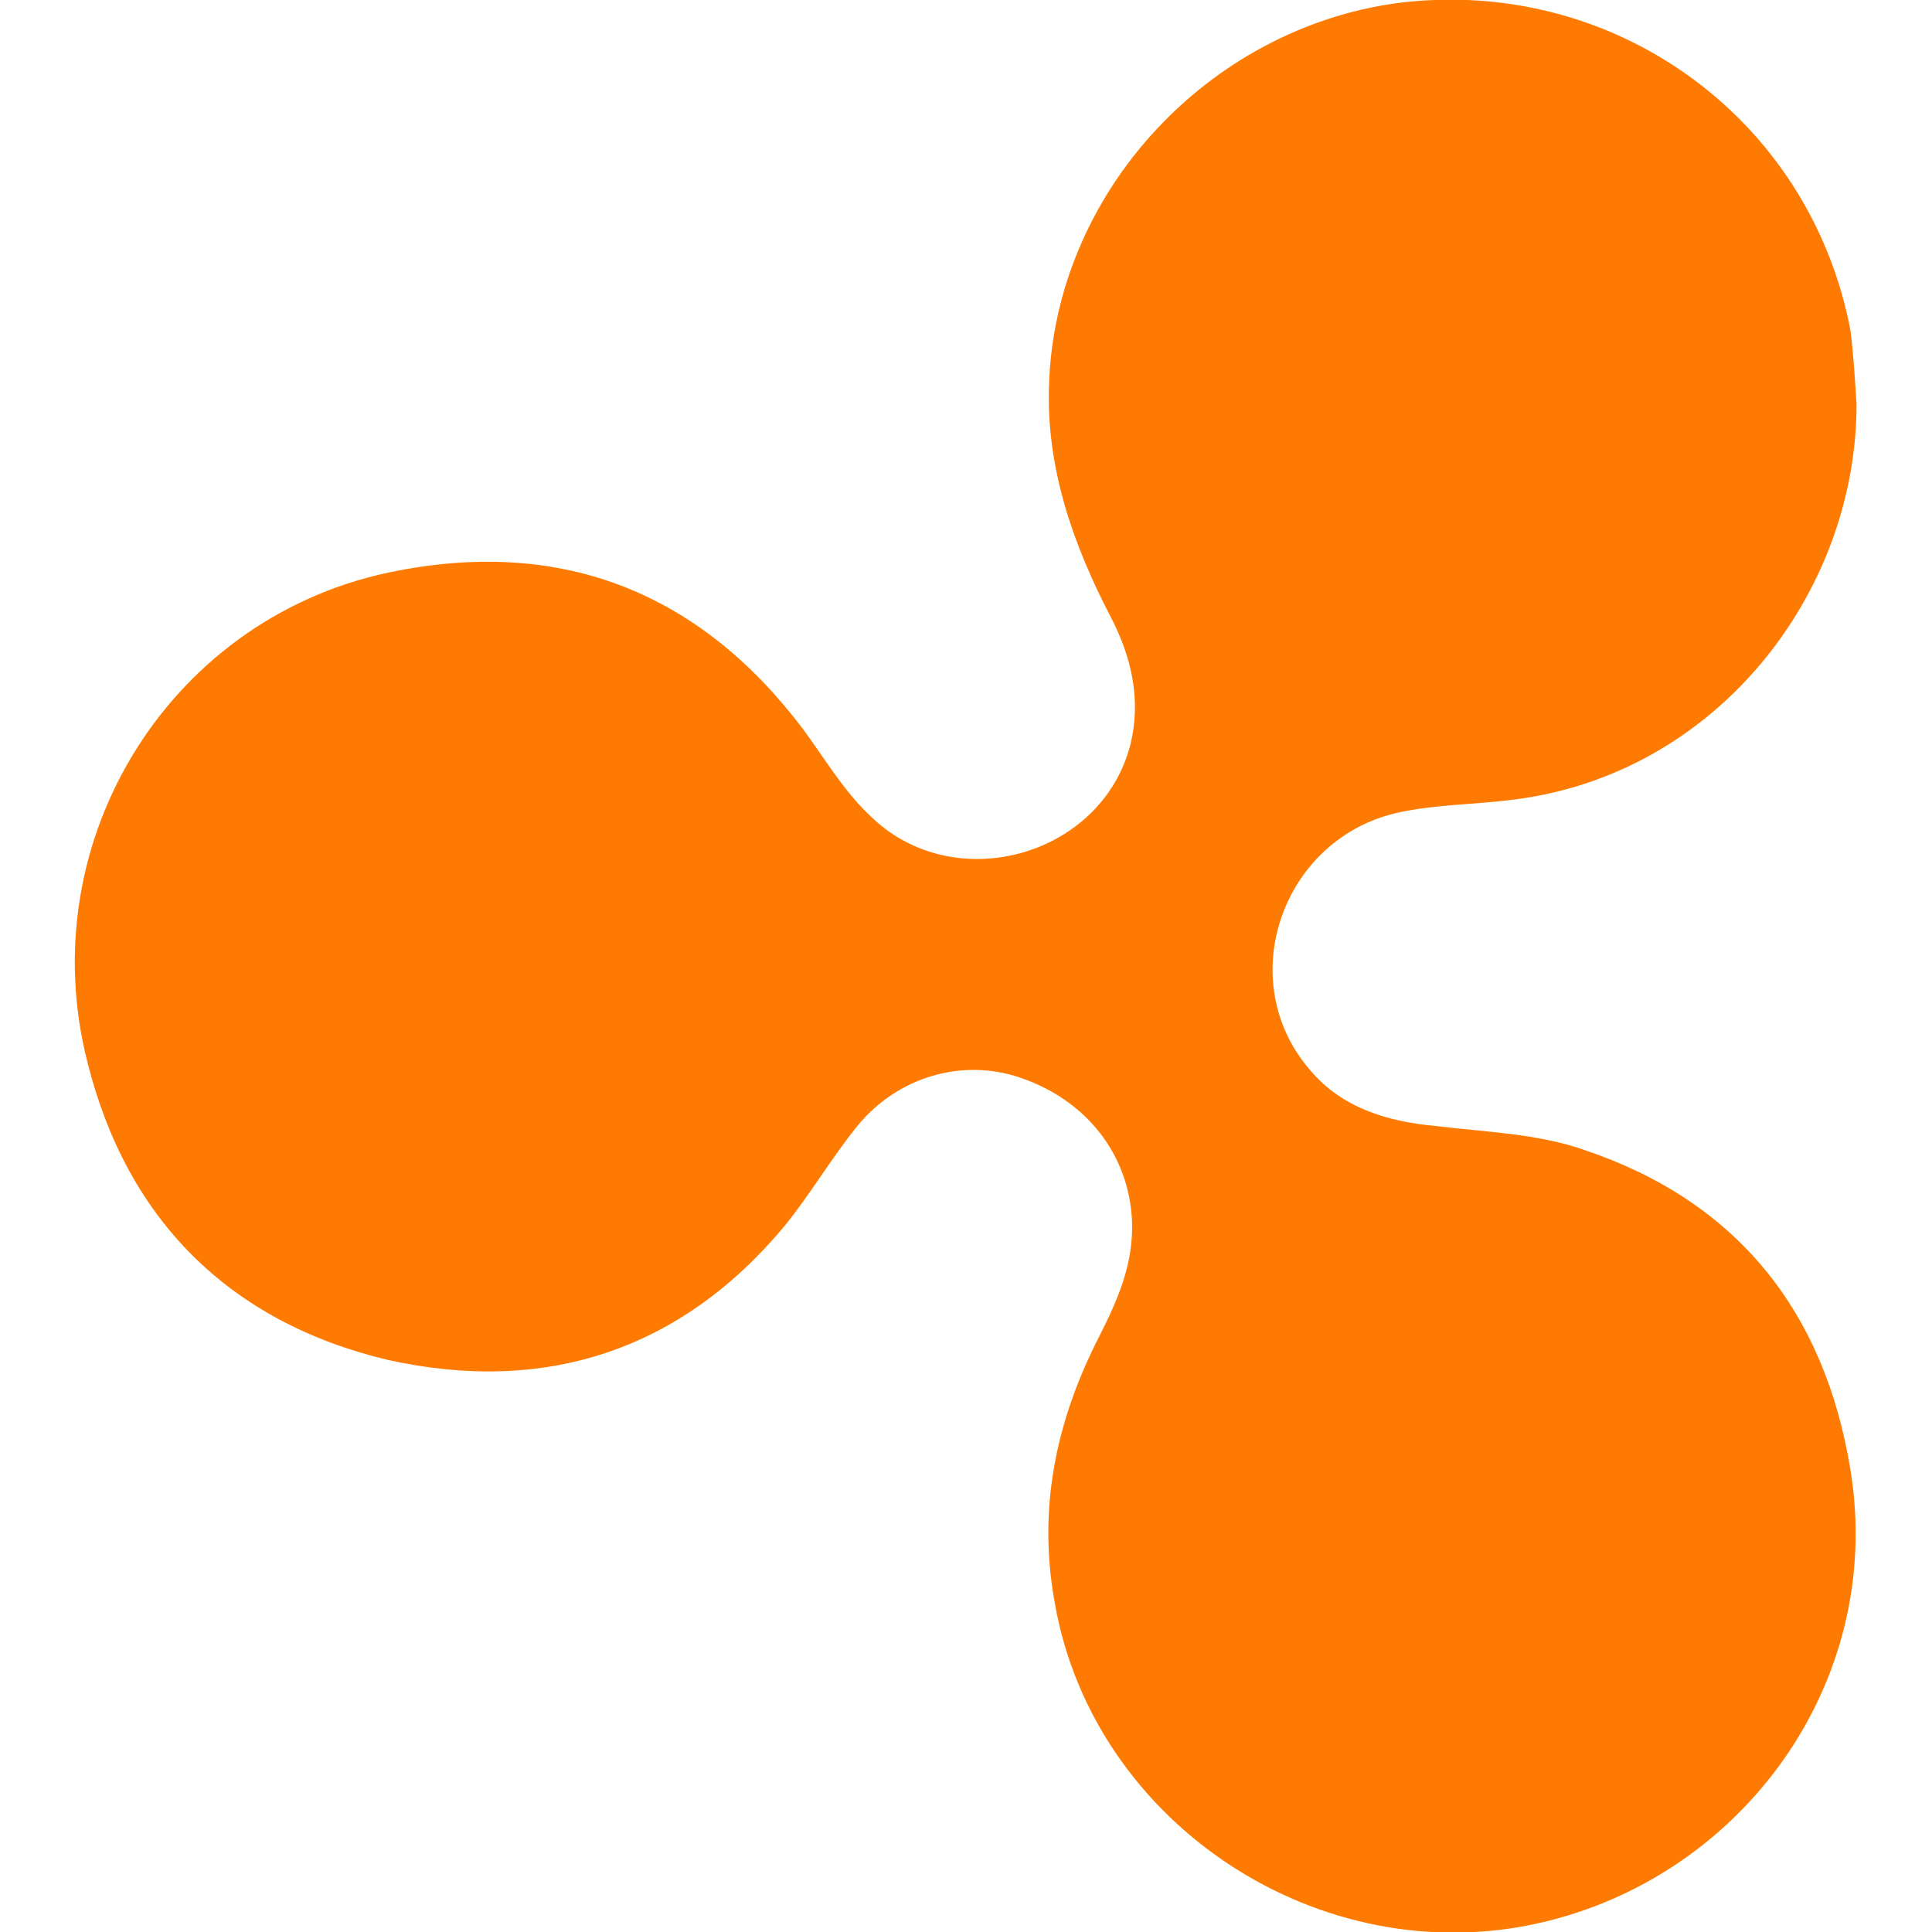 <svg xmlns="http://www.w3.org/2000/svg" viewBox="0 0 128 128" id="Ripple"><path d="M123 26.8c0 12.5-9.3 24.6-22.9 26.2-2.4.3-4.9.3-7.3.8-7.8 1.6-11.2 11.1-6 17.1 2.1 2.5 5.1 3.4 8.3 3.7 3.3.4 6.8.5 9.9 1.6 10.1 3.4 15.9 10.7 17.6 21.2 2.3 14.2-7.3 27-20.6 30-14.5 3.3-29.5-6.5-32.1-21.1-1.2-6.4.1-12.3 3-17.9 1.2-2.4 2.2-4.7 2.1-7.5-.2-4.4-3-8-7.4-9.5-3.8-1.3-8.1-.1-10.8 3.2-1.7 2.1-3.1 4.5-4.8 6.6-6.9 8.3-15.9 11.2-26.3 8.9-10.5-2.5-17.3-9.3-19.9-19.7C2 55.6 11.4 40.6 26.4 37.8c11-2.1 20 1.5 26.8 10.5 1.4 1.9 2.7 4.1 4.4 5.7 5.5 5.5 15.4 2.8 17.3-4.7.7-2.9.1-5.7-1.3-8.4-2.5-4.8-4.3-9.9-4.1-15.4C69.9 12.8 80 1.9 92.6.2c14.2-1.8 27.3 7.5 30 21.7.2 1.6.3 3.3.4 4.9z" fill="#ff7a00" class="color000000 svgShape"></path></svg>